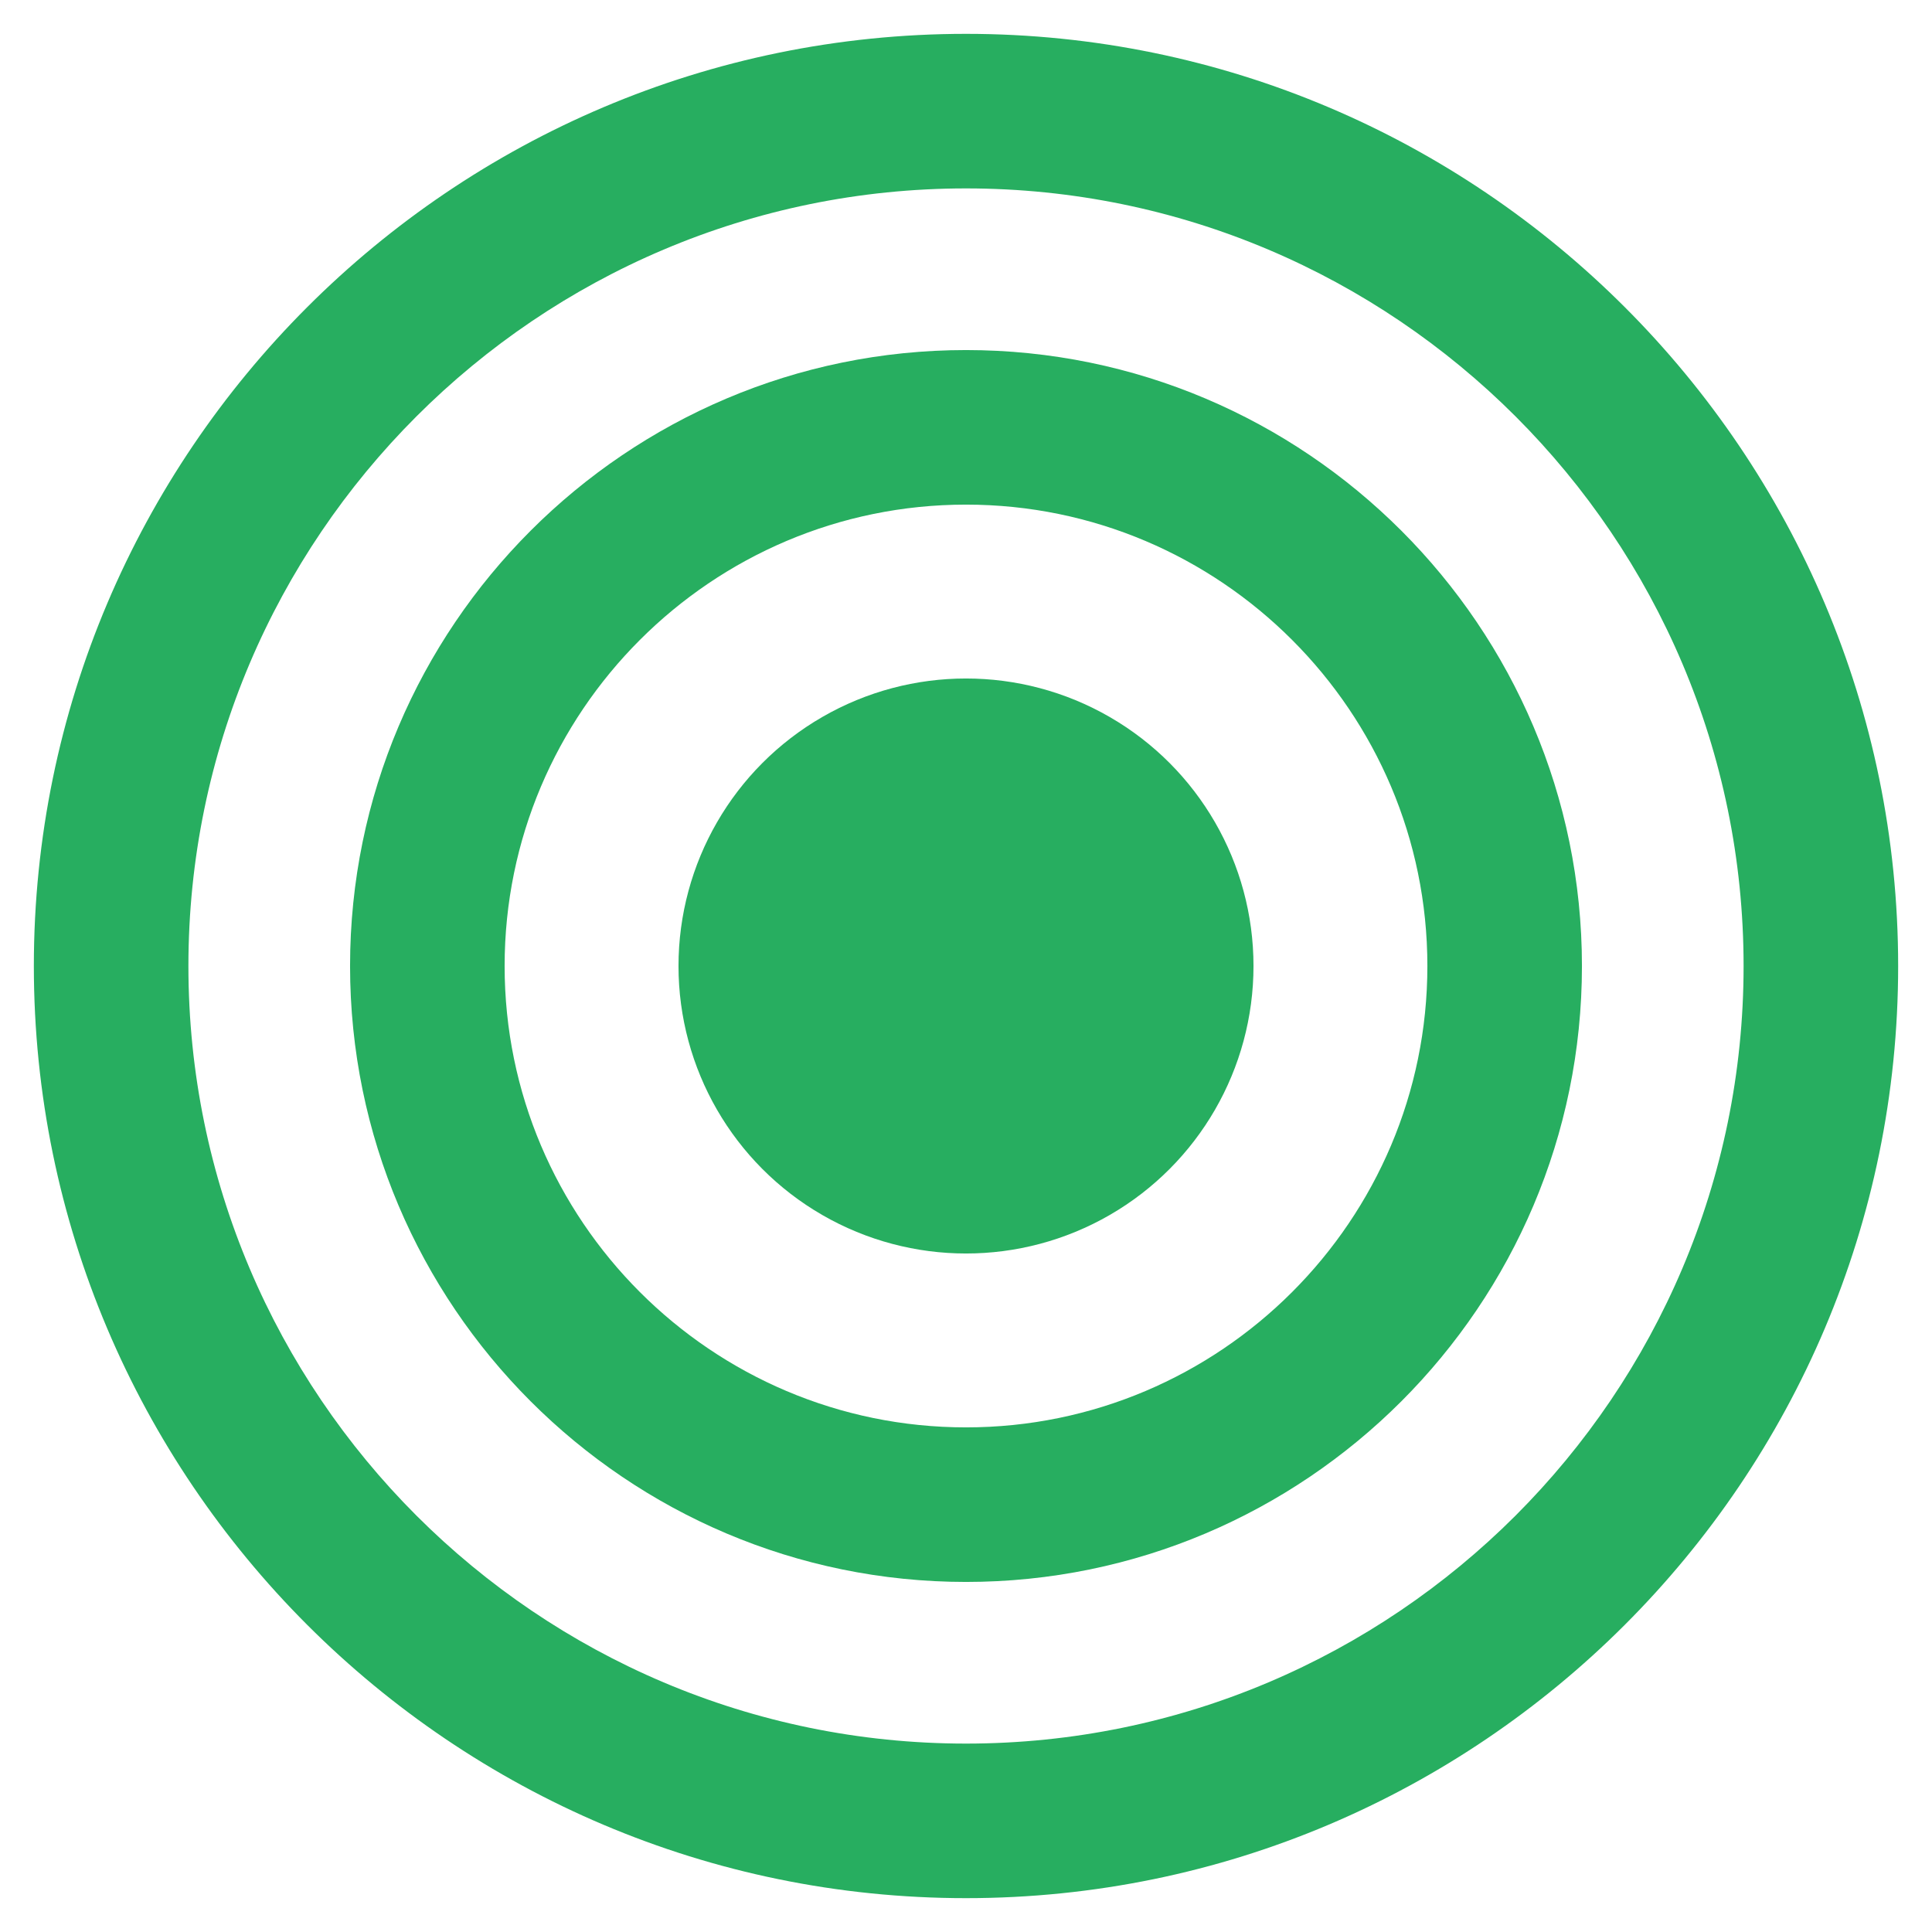 <?xml version="1.0" encoding="utf-8"?>
<!-- Generator: Adobe Illustrator 16.0.0, SVG Export Plug-In . SVG Version: 6.00 Build 0)  -->
<!DOCTYPE svg PUBLIC "-//W3C//DTD SVG 1.1//EN" "http://www.w3.org/Graphics/SVG/1.1/DTD/svg11.dtd">
<svg version="1.1" id="Layer_3" xmlns="http://www.w3.org/2000/svg" xmlns:xlink="http://www.w3.org/1999/xlink" x="0px" y="0px"
	 width="100px" height="100px" viewBox="0 0 100 100" enable-background="new 0 0 100 100" xml:space="preserve">
<g>
	<path style="fill:#27ae60;" d="M50,1.752C23.396,1.752,1.752,23.396,1.752,50S23.396,98.248,50,98.248S98.248,76.604,98.248,50S76.604,1.752,50,1.752z
		 M50,90.248C27.808,90.248,9.752,72.192,9.752,50S27.808,9.752,50,9.752S90.248,27.808,90.248,50S72.192,90.248,50,90.248z"/>
	<path style="fill:#27ae60;" d="M50,18.119c-17.579,0-31.881,14.302-31.881,31.881S32.421,81.881,50,81.881S81.881,67.579,81.881,50
		S67.579,18.119,50,18.119z M50,73.881c-13.168,0-23.881-10.713-23.881-23.881S36.832,26.119,50,26.119S73.881,36.832,73.881,50
		S63.168,73.881,50,73.881z"/>
	<circle style="fill:#27ae60;" cx="50" cy="50" r="14.881"/>
</g>
</svg>
